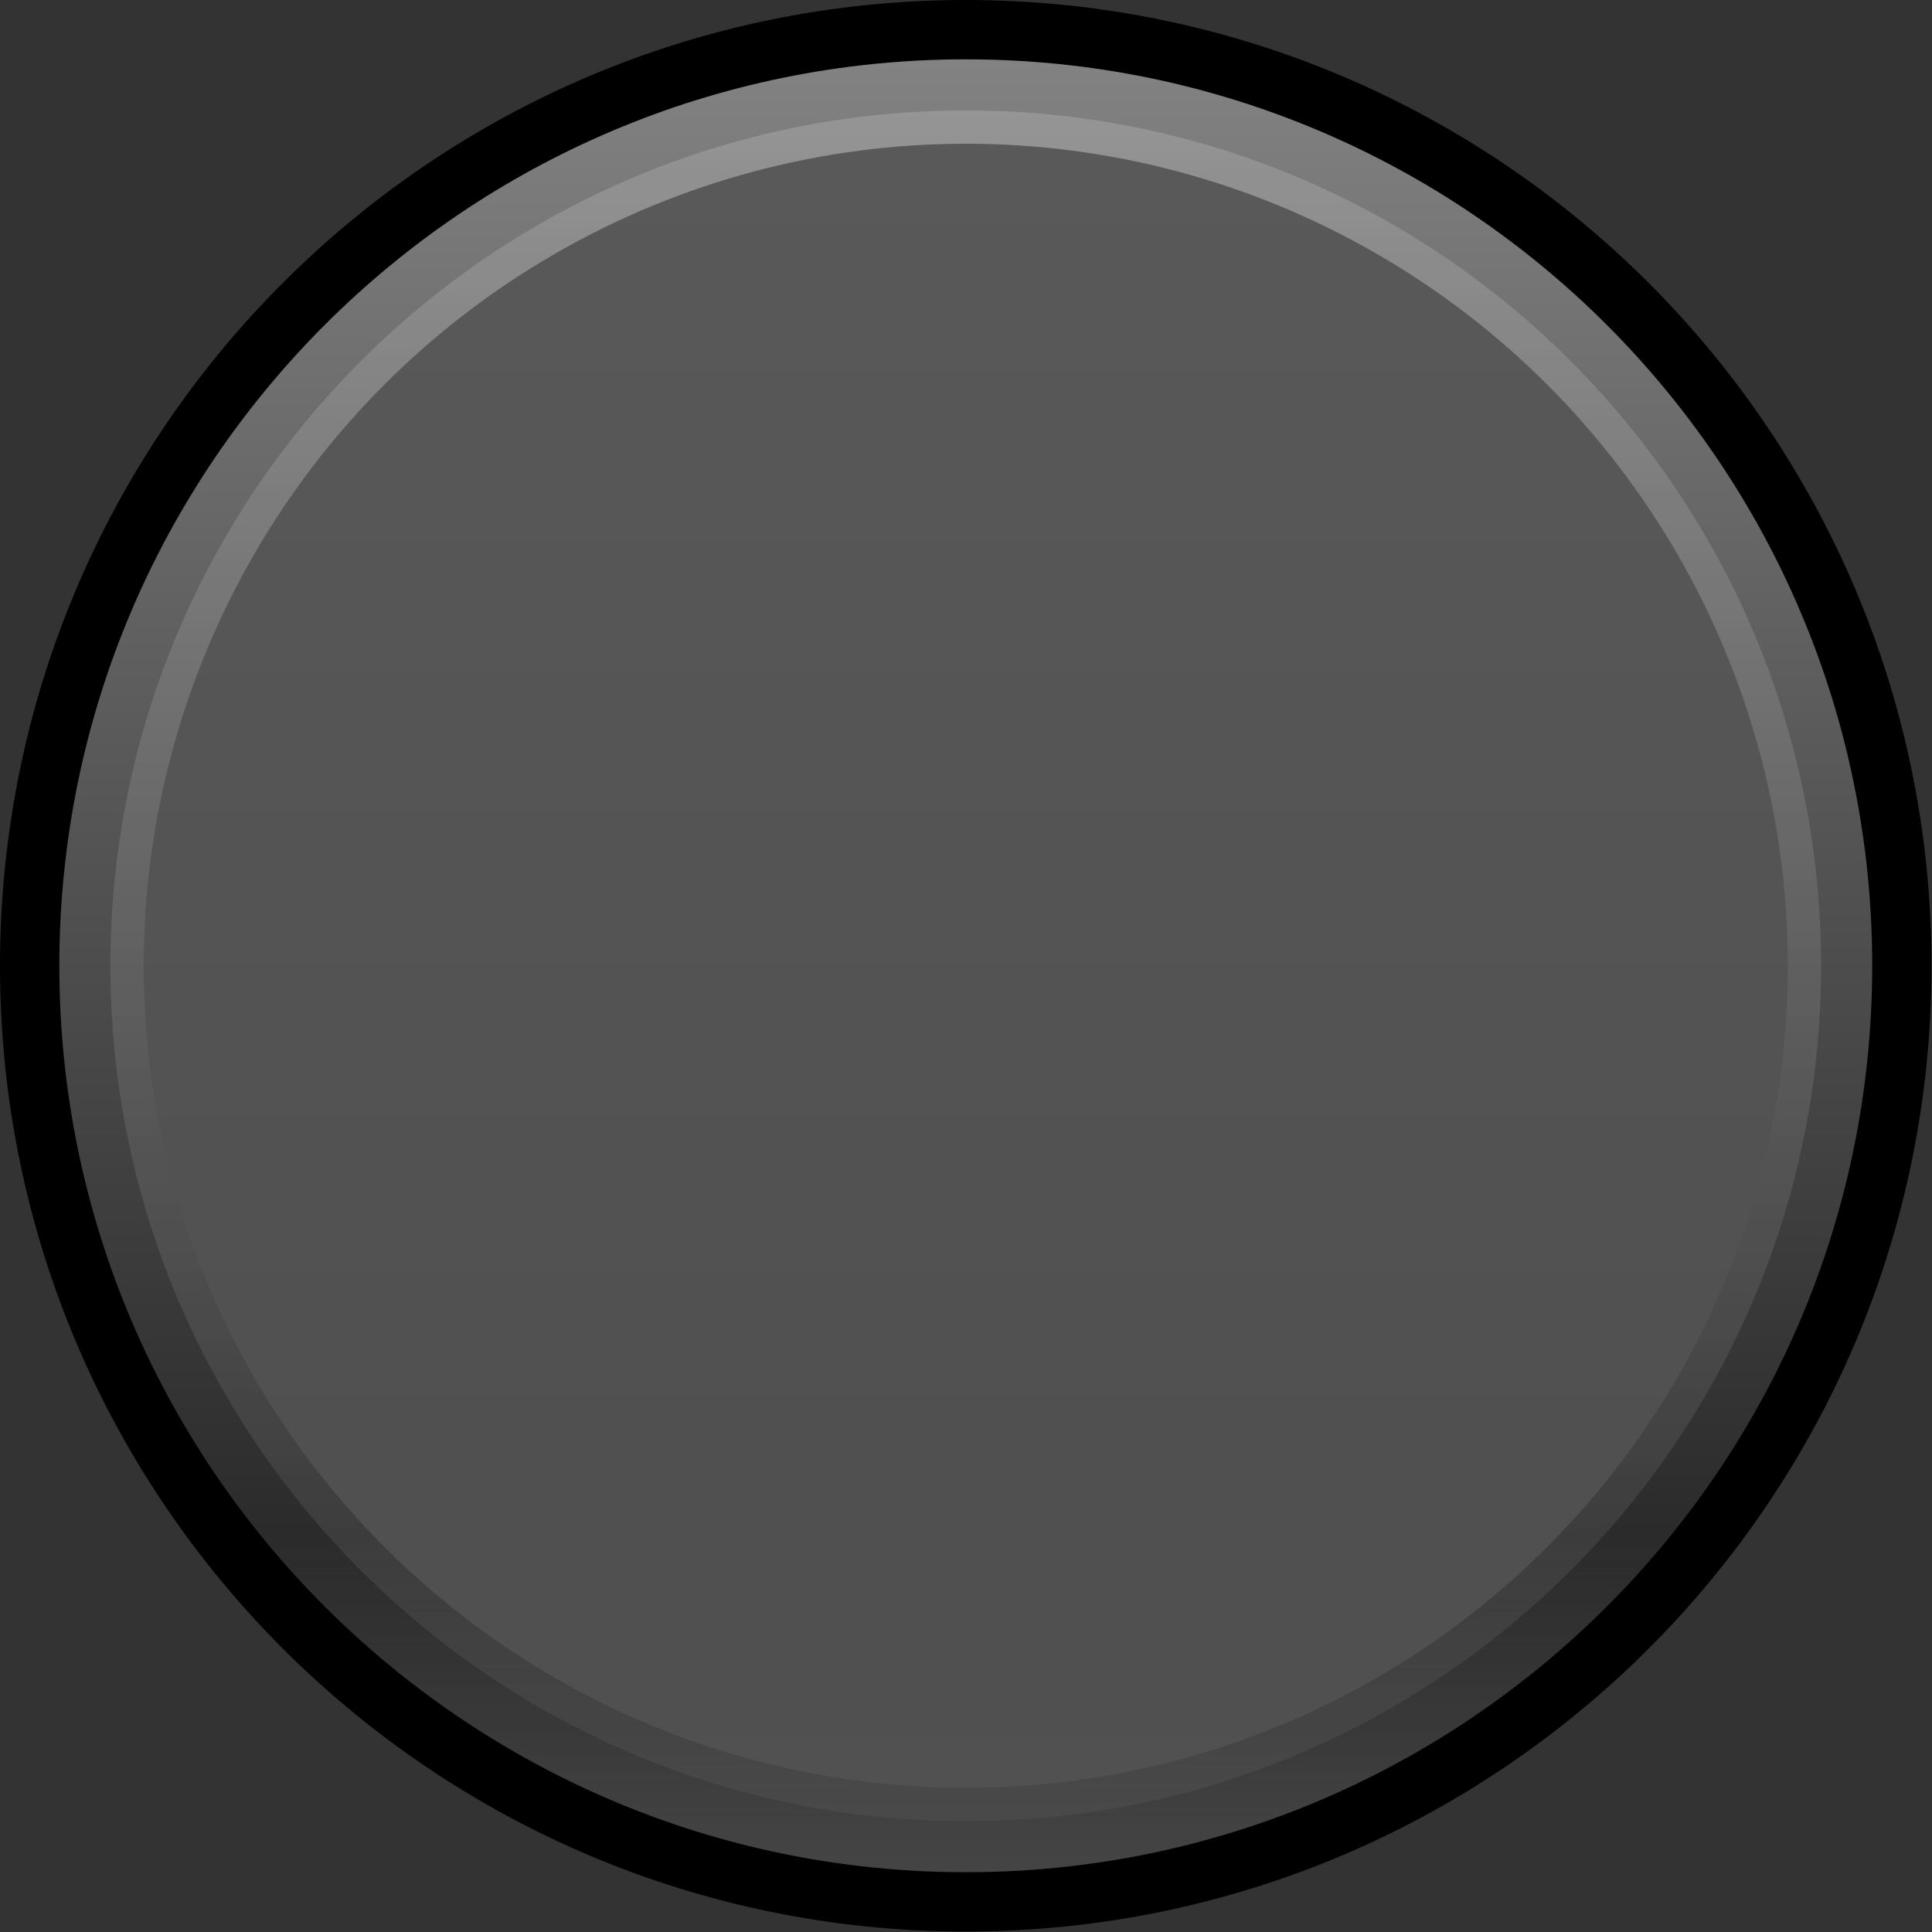 <?xml version="1.0" encoding="UTF-8" standalone="no"?>
<svg xmlns:dc="http://purl.org/dc/elements/1.1/" xmlns:cc="http://creativecommons.org/ns#" xmlns:rdf="http://www.w3.org/1999/02/22-rdf-syntax-ns#" xmlns:svg="http://www.w3.org/2000/svg" xmlns="http://www.w3.org/2000/svg" xmlns:sodipodi="http://sodipodi.sourceforge.net/DTD/sodipodi-0.dtd" xmlns:inkscape="http://www.inkscape.org/namespaces/inkscape" inkscape:version="1.0 (4035a4f, 2020-05-01)" sodipodi:docname="knob-14.svg" version="1.1" viewBox="0 0 52.913 52.913" height="14mm" width="14mm" data-name="Layer 2" id="Layer_2">
  <rect x="0" y="0" width="52.913" height="52.913" fill="#333333" stroke="none"/>
  <sodipodi:namedview inkscape:current-layer="Layer_2" inkscape:window-maximized="0" inkscape:window-y="25" inkscape:window-x="0" inkscape:cy="19.84252" inkscape:cx="19.84252" inkscape:zoom="12.054786" inkscape:document-units="mm" units="mm" showgrid="false" id="namedview2027" inkscape:window-height="1227" inkscape:window-width="1596" inkscape:pageshadow="2" inkscape:pageopacity="0" guidetolerance="10" gridtolerance="10" objecttolerance="10" borderopacity="1" bordercolor="#666666" pagecolor="#ffffff" />
  <defs id="defs2005">
    <linearGradient gradientUnits="userSpaceOnUse" gradientTransform="matrix(0,1,1,0,-1989.227,494.033)" y2="2009.07" x2="-455.567" y1="2009.07" x1="-492.814" id="linear-gradient">
      <stop id="stop1990" stop-color="#828282" offset="0" />
      <stop id="stop1992" stop-color="#171717" offset="1" />
    </linearGradient>
    <linearGradient gradientUnits="userSpaceOnUse" gradientTransform="matrix(1,0,0,-1,3.757,45.88)" y2="14.32" x2="16.087" y1="7.415" x1="16.087" id="linear-gradient-2">
      <stop id="stop1995" stop-color="#fff" offset="0" />
      <stop id="stop1997" stop-opacity="0" stop-color="#fff" offset="1" />
    </linearGradient>
    <linearGradient gradientUnits="userSpaceOnUse" gradientTransform="matrix(0,-1,-1,0,-234.995,-944.693)" y2="-254.838" x2="-946.961" y1="-254.838" x1="-982.11" id="linear-gradient-3">
      <stop id="stop2000" stop-color="#6b6b6b" offset=".006" />
      <stop id="stop2002" stop-color="#e8e8e8" offset="1" />
    </linearGradient>
  </defs>
  <g transform="scale(1.333)" data-name="Layer 2" id="Layer_2-2">
    <g id="g2023">
      <g id="KNOBS">
        <g id="g5959-5">
          <path d="m 39.685,19.844 c 0,10.958 -8.886,19.841 -19.844,19.841 C 8.885,39.685 0,30.802 0,19.844 0,8.882 8.885,0 19.841,0 30.799,0 39.685,8.882 39.685,19.844" id="path5961-3" />
        </g>
      </g>
      <g id="g2015">
        <g id="KNOBS-5">
          <path style="fill:url(#linear-gradient)" d="m 1.219,19.841 c 0,-10.285 8.34,-18.622 18.625,-18.622 10.283,0 18.622,8.338 18.622,18.622 0,10.289 -8.339,18.625 -18.622,18.625 -10.285,0 -18.625,-8.336 -18.625,-18.625" id="path5961-3-3" />
        </g>
        <g id="KNOBS-61">
          <g style="opacity:0.2" id="g6218">
            <path style="fill:url(#linear-gradient-2)" d="m 19.844,38.466 c 5.842,0 11.052,-2.695 14.468,-6.905 H 5.374 c 3.416,4.21 8.627,6.905 14.47,6.905 z" id="path6216" />
          </g>
        </g>
      </g>
      <g id="KNOBS-0">
        <g style="opacity:0.21" id="g4440">
          <g id="g5959-5-1">
            <path style="fill:url(#linear-gradient-3)" d="m 19.841,37.417 c -9.705,0 -17.573,-7.87 -17.573,-17.575 0,-9.704 7.868,-17.573 17.573,-17.573 9.709,0 17.575,7.869 17.575,17.573 0,9.705 -7.866,17.575 -17.575,17.575" id="path5961-3-33" />
          </g>
        </g>
      </g>
      <g id="KNOBS-6">
        <circle style="opacity:0.89;isolation:isolate;fill:#525252" r="16.89" cy="19.843" cx="19.843" id="circle5042" />
      </g>
    </g>
  </g>
</svg>
